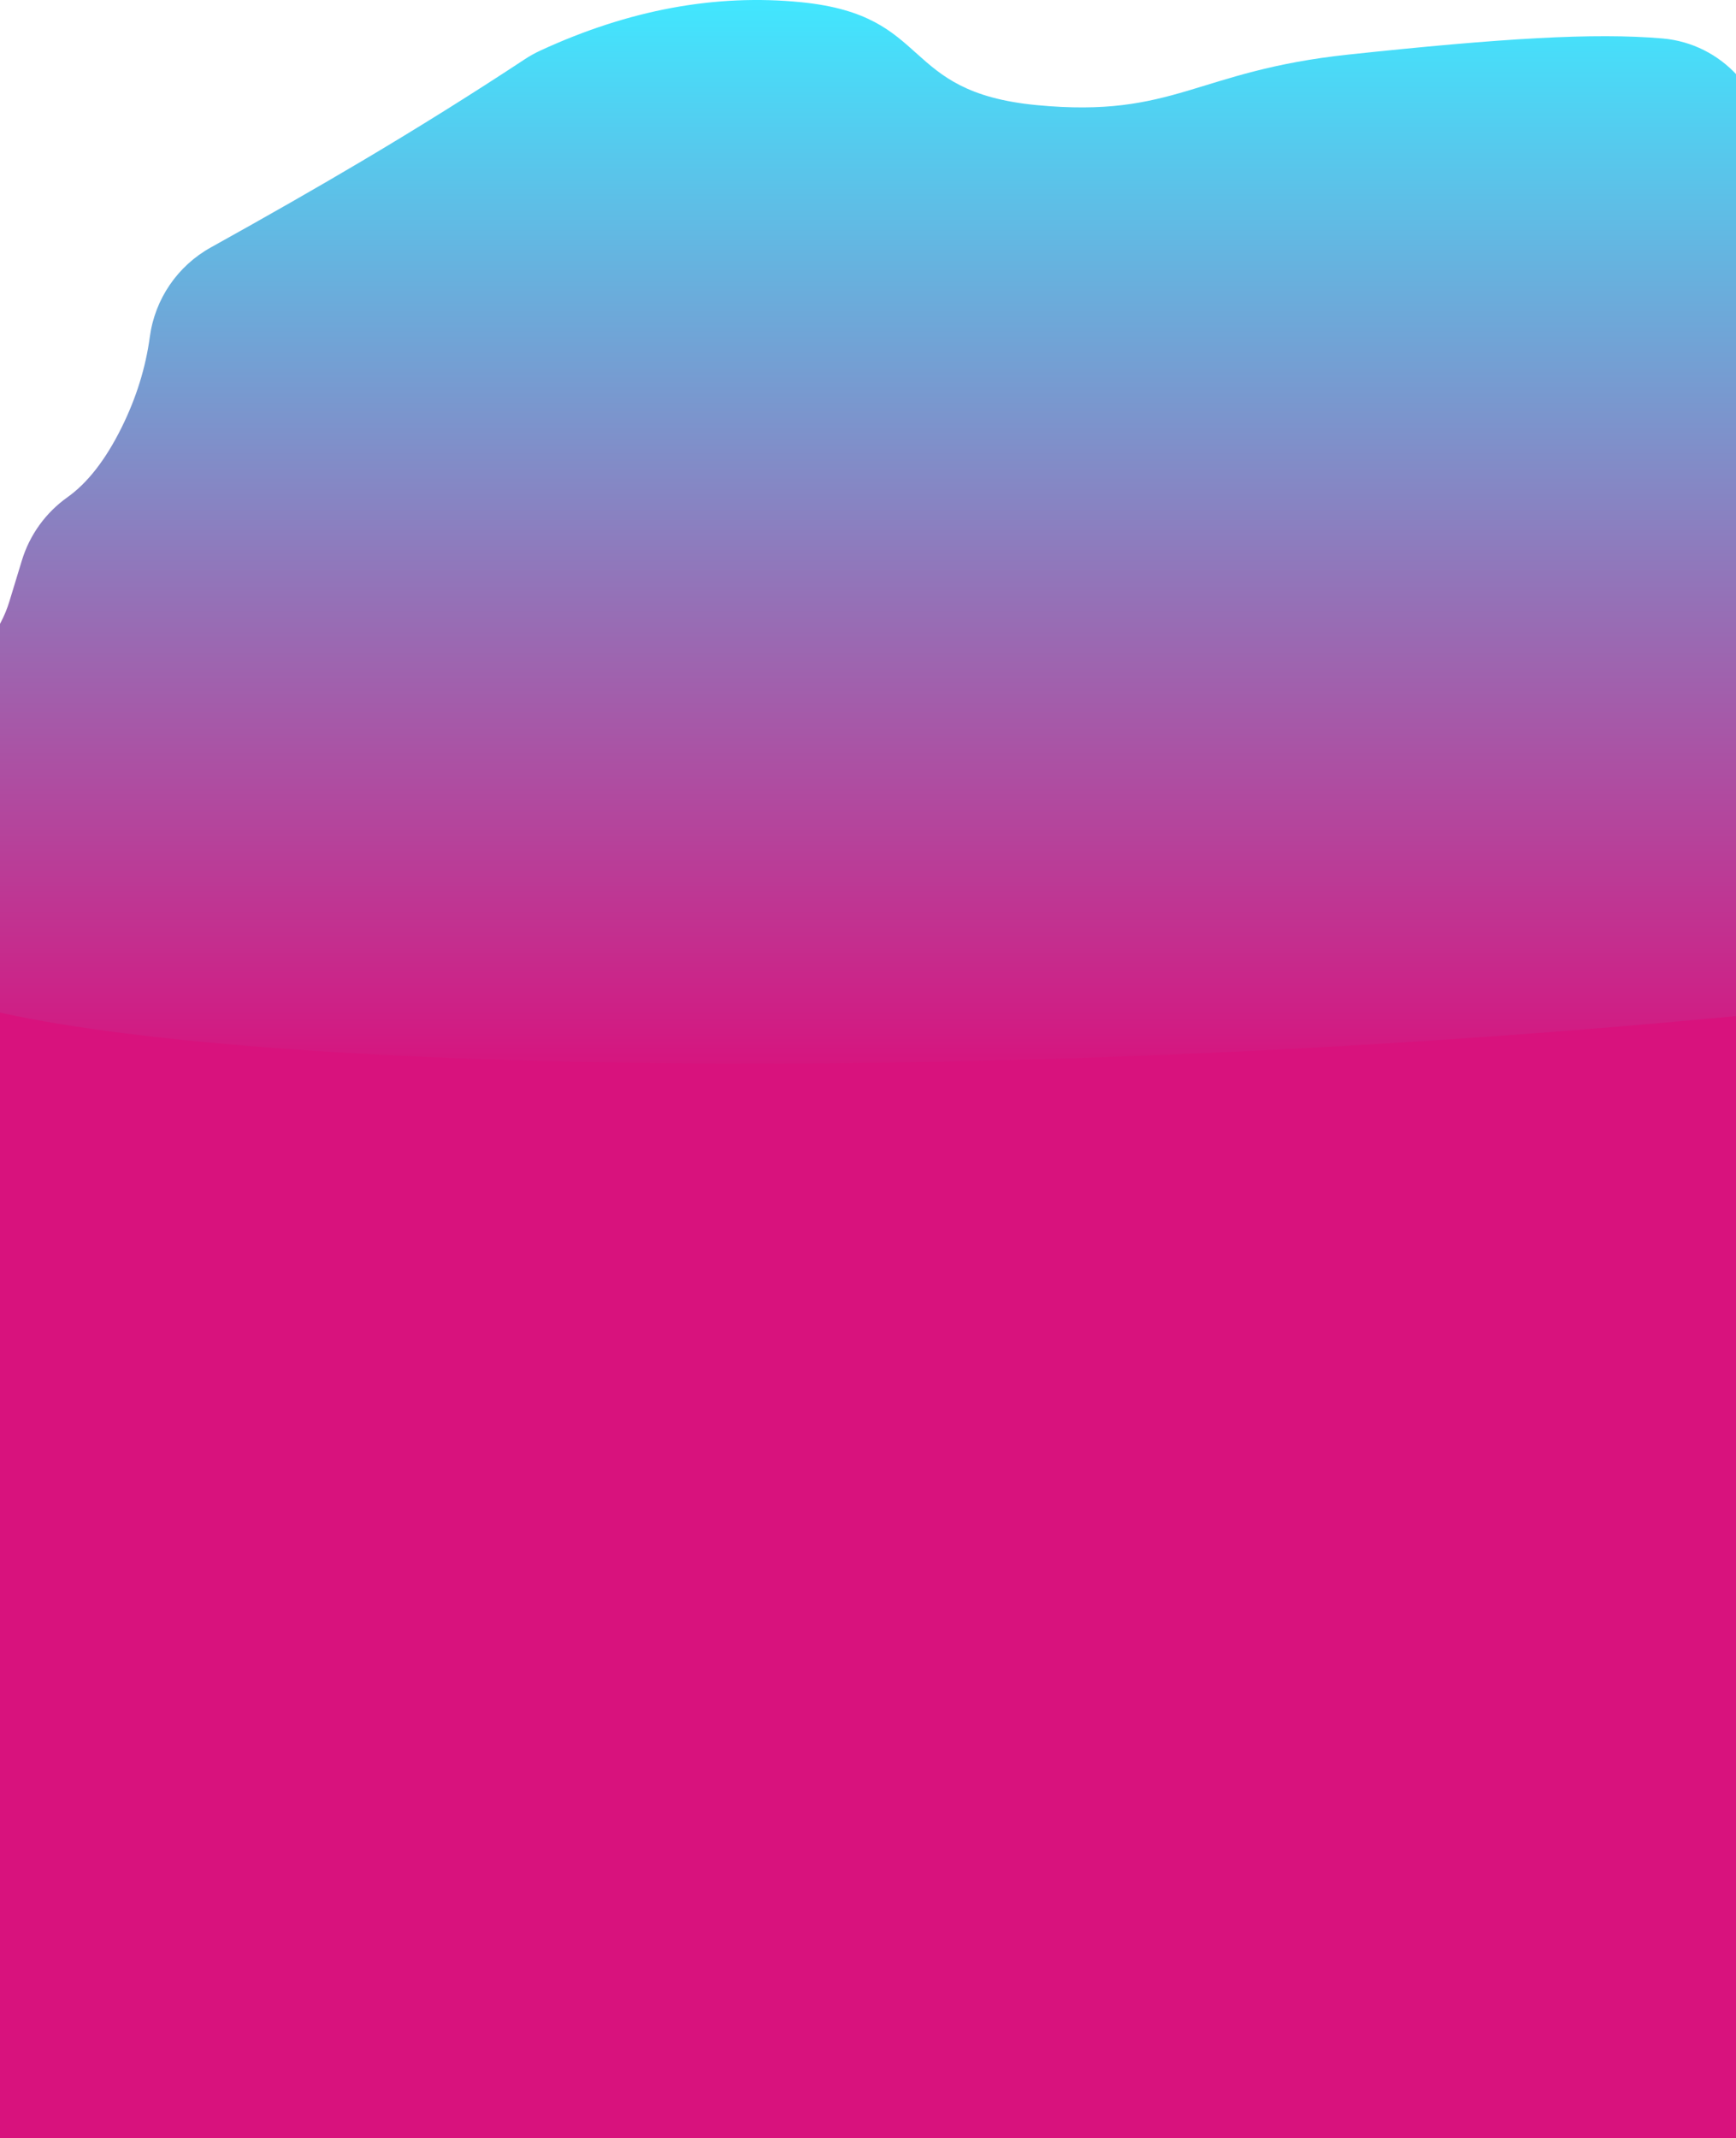 <?xml version="1.0" encoding="UTF-8"?>
<svg width="1440px" height="1773px" viewBox="0 0 1440 1773" version="1.1" xmlns="http://www.w3.org/2000/svg" xmlns:xlink="http://www.w3.org/1999/xlink">
    <!-- Generator: Sketch 52.6 (67491) - http://www.bohemiancoding.com/sketch -->
    <title>Group 2</title>
    <desc>Created with Sketch.</desc>
    <defs>
        <linearGradient x1="50%" y1="0%" x2="50%" y2="100%" id="linearGradient-1">
            <stop stop-color="#41E7FF" offset="0%"></stop>
            <stop stop-color="#D8127D" offset="100%"></stop>
        </linearGradient>
        <path d="M119.776,498.76 L130.155,464.724 C136.603,443.581 149.874,425.17 167.895,412.369 C184.652,400.465 199.623,381.224 212.808,354.645 C224.997,330.073 232.825,304.944 236.291,279.257 L236.291,279.257 C240.513,247.976 259.256,220.524 286.854,205.202 C333.839,179.117 375.565,155.265 412.031,133.648 C458.612,106.035 503.69,77.871 547.263,49.157 L547.263,49.157 C551.455,46.394 555.85,43.951 560.409,41.849 C633.635,8.078 705.747,-5.254 776.744,1.854 C886.739,12.866 857.097,76.188 971.917,87.165 C1086.736,98.142 1103.712,58.755 1230.622,45.244 C1357.532,31.734 1434.382,27.009 1491.049,31.898 C1491.049,31.898 1491.049,31.898 1491.049,31.898 L1491.049,31.898 C1540.102,36.13 1577.765,77.183 1577.765,126.418 L1577.765,696.643 C1994.078,751.489 1994.078,799.316 1577.765,840.123 C953.296,901.333 341.91,890.314 113.97,840.123 C-33.832,807.577 -37.876,705.045 101.837,532.526 L101.837,532.526 C109.933,522.529 116.024,511.064 119.776,498.76 Z" id="path-2"></path>
    </defs>
    <g id="Page-1" stroke="none" stroke-width="1" fill="none" fill-rule="evenodd">
        <g id="." transform="translate(0, -27)">
            <g id="Group-2" transform="translate(-112, 27)">
                <rect id="Rectangle" stroke="#979797" fill="#D8127D" fill-rule="nonzero" x="26.5" y="835.5" width="1567" height="1031"></rect>
                <mask id="mask-3" fill="white">
                    <use xlink:href="#path-2"></use>
                </mask>
                <use id="Path-5" fill="url(#linearGradient-1)" fill-rule="nonzero" xlink:href="#path-2"></use>
            </g>
        </g>
    </g>
</svg>